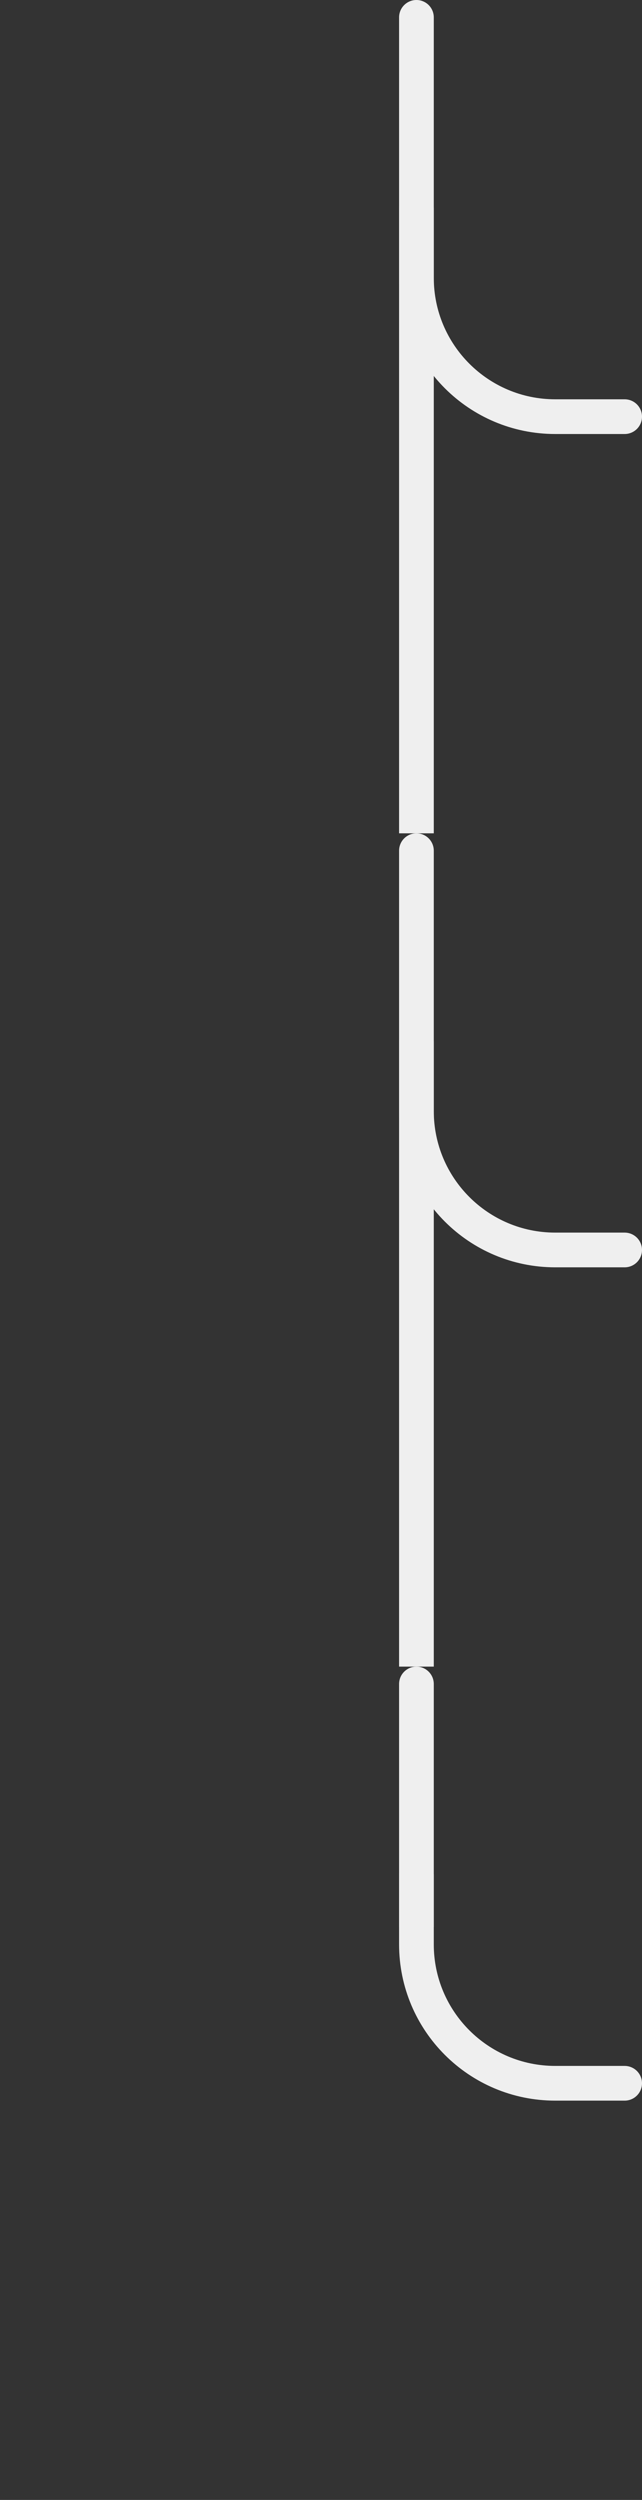 <svg width="37" height="144" viewBox="0 0 37 144" fill="none" xmlns="http://www.w3.org/2000/svg">
<rect x="0" y="0" width="37" height="144" fill="#333333" stroke="none"/>
<path d="M23 1C23 0.448 23.448 0 24 0V0C24.552 0 25 0.448 25 1V48H23V1Z" fill="#EFEFEF"/>
<path d="M24 12V16C24 20.418 27.582 24 32 24H36" stroke="#EFEFEF" stroke-width="2" stroke-linecap="round"/>
<path d="M23 49C23 48.448 23.448 48 24 48V48C24.552 48 25 48.448 25 49V96H23V49Z" fill="#EFEFEF"/>
<path d="M24 60V64C24 68.418 27.582 72 32 72H36" stroke="#EFEFEF" stroke-width="2" stroke-linecap="round"/>
<path d="M23 97C23 96.448 23.448 96 24 96V96C24.552 96 25 96.448 25 97V111H23V97Z" fill="#EFEFEF"/>
<path d="M24 108V112C24 116.418 27.582 120 32 120H36" stroke="#EFEFEF" stroke-width="2" stroke-linecap="round"/>
</svg>